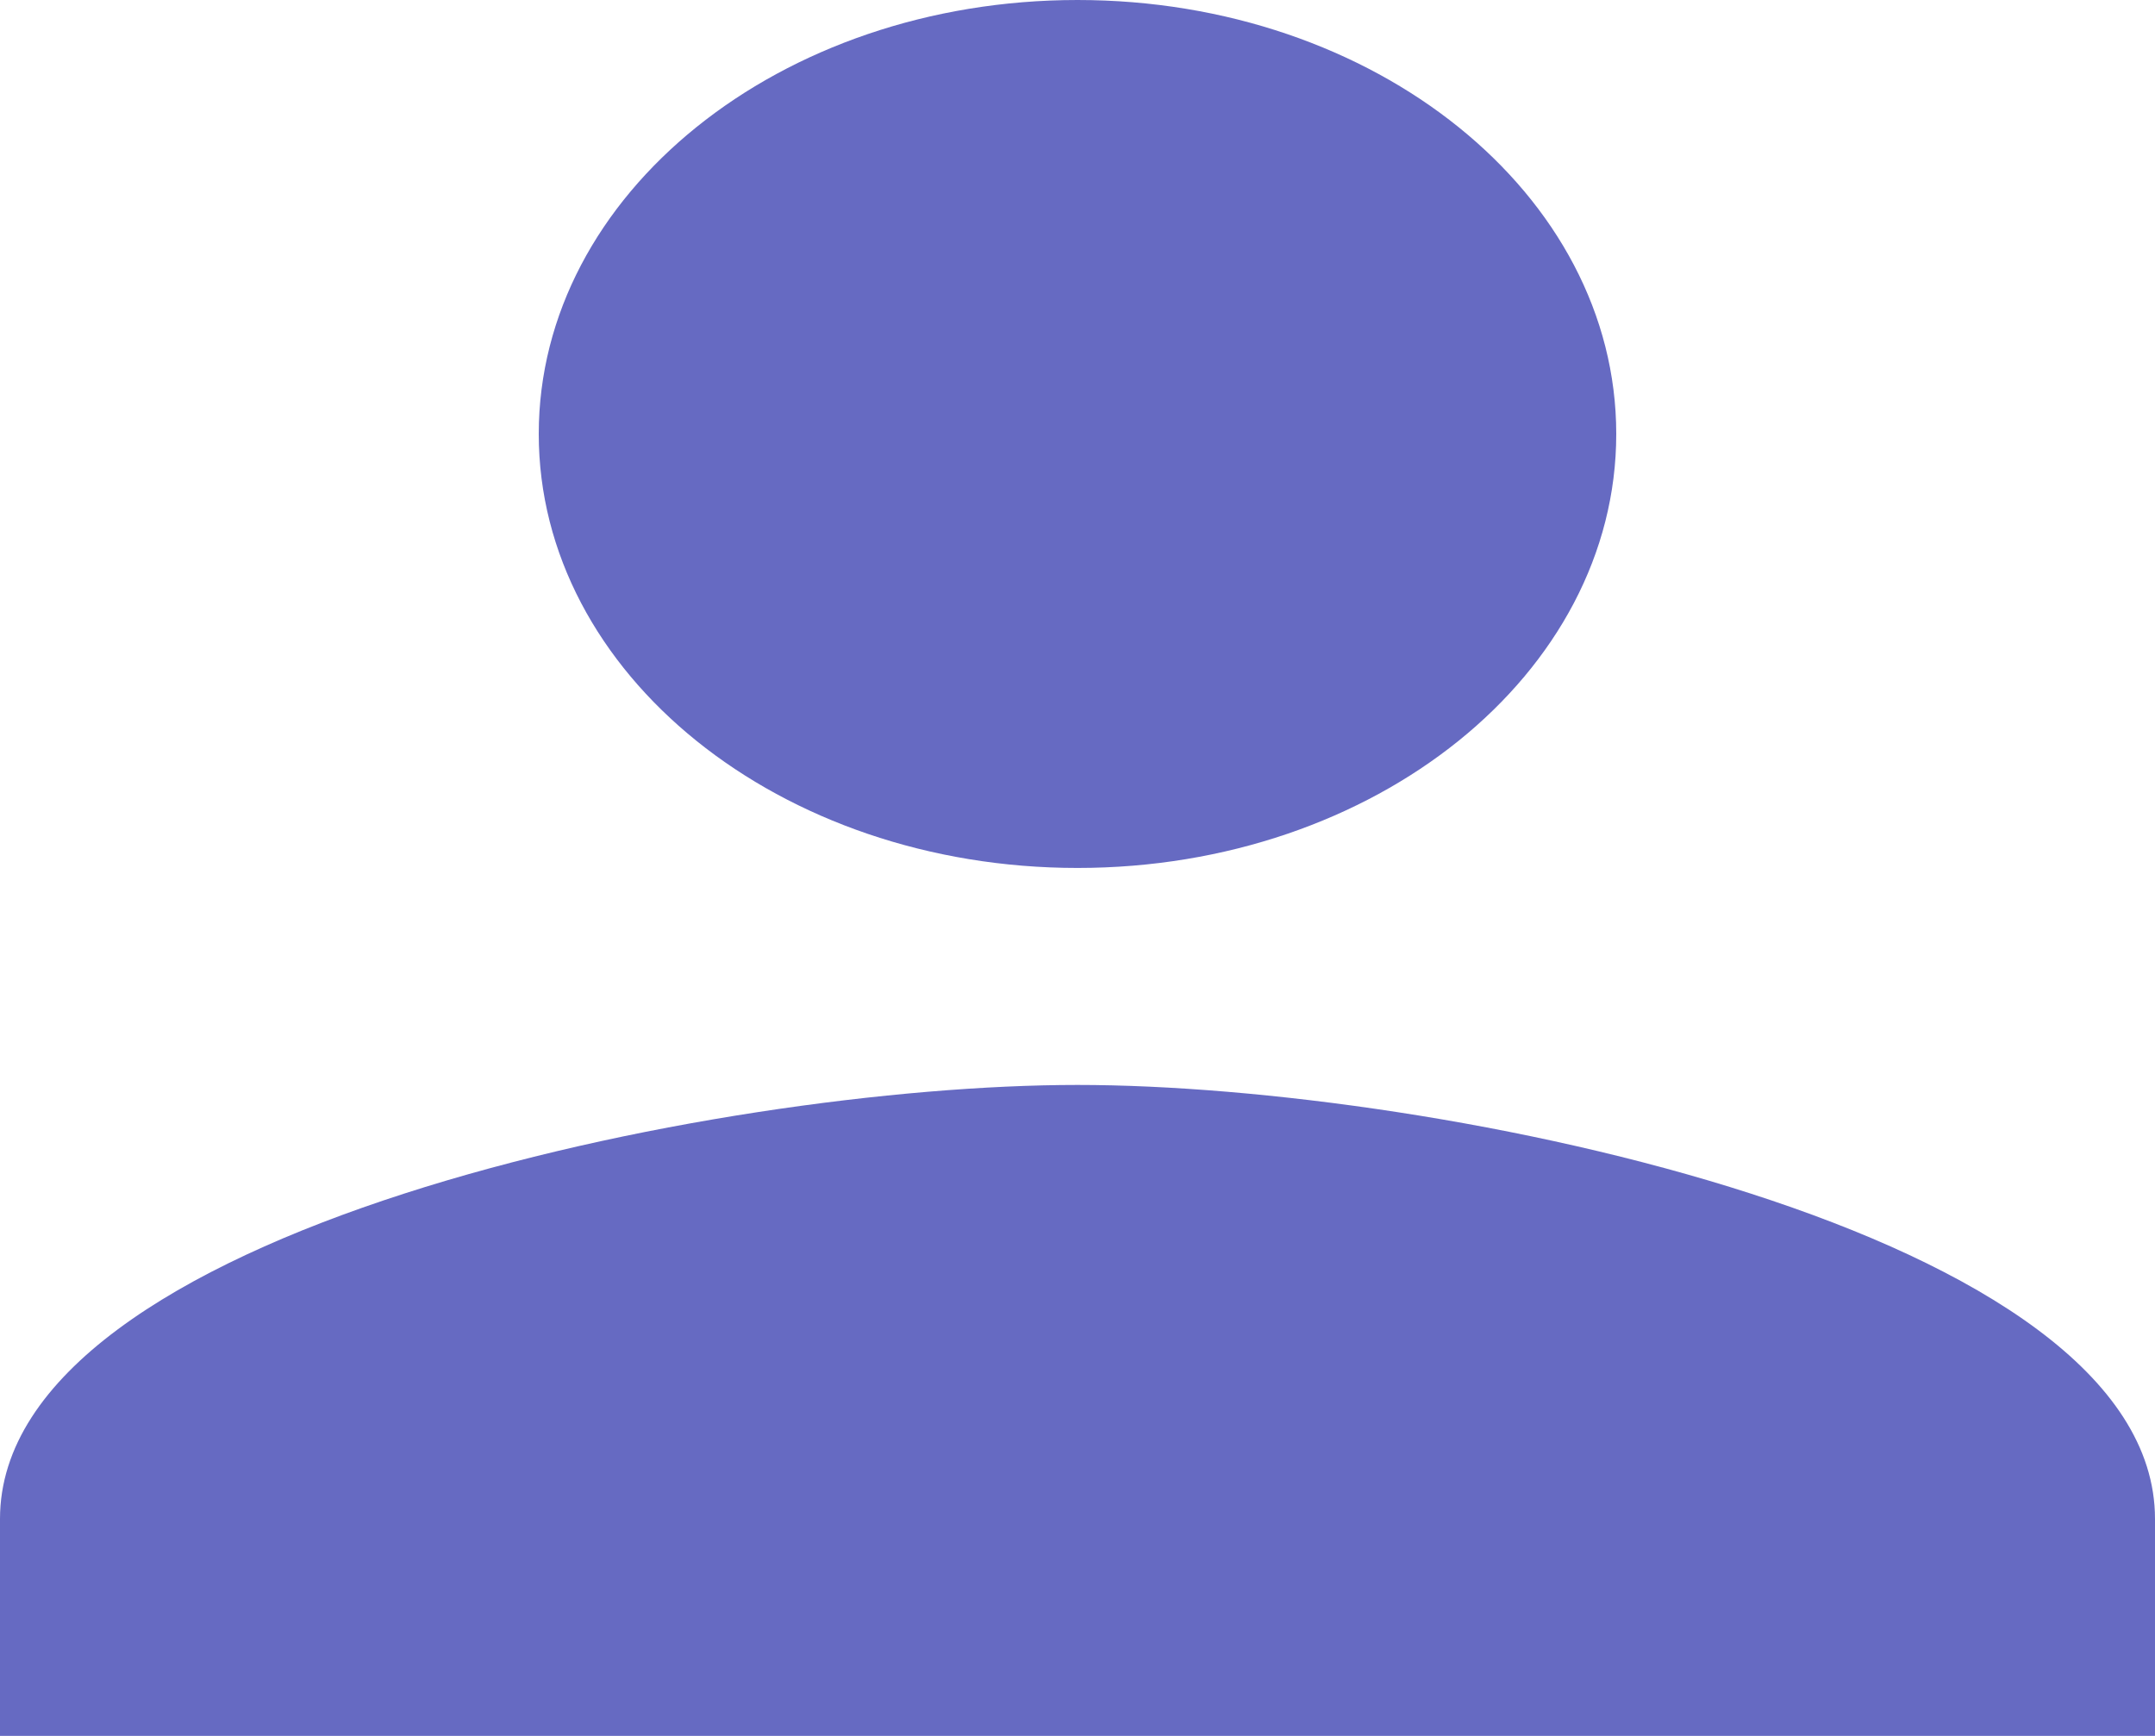 <svg width="72" height="58" viewBox="0 0 72 58" fill="none" xmlns="http://www.w3.org/2000/svg" xmlns:xlink="http://www.w3.org/1999/xlink">
<path d="M36,29C45.945,29 54,22.511 54,14.5C54,6.489 45.945,0 36,0C26.055,0 18,6.489 18,14.5C18,22.511 26.055,29 36,29ZM36,36.25C23.985,36.25 0,41.107 0,50.75L0,58L72,58L72,50.75C72,41.107 48.015,36.25 36,36.25Z" fill="#050C9C" fill-opacity="0.612"/>
</svg>
